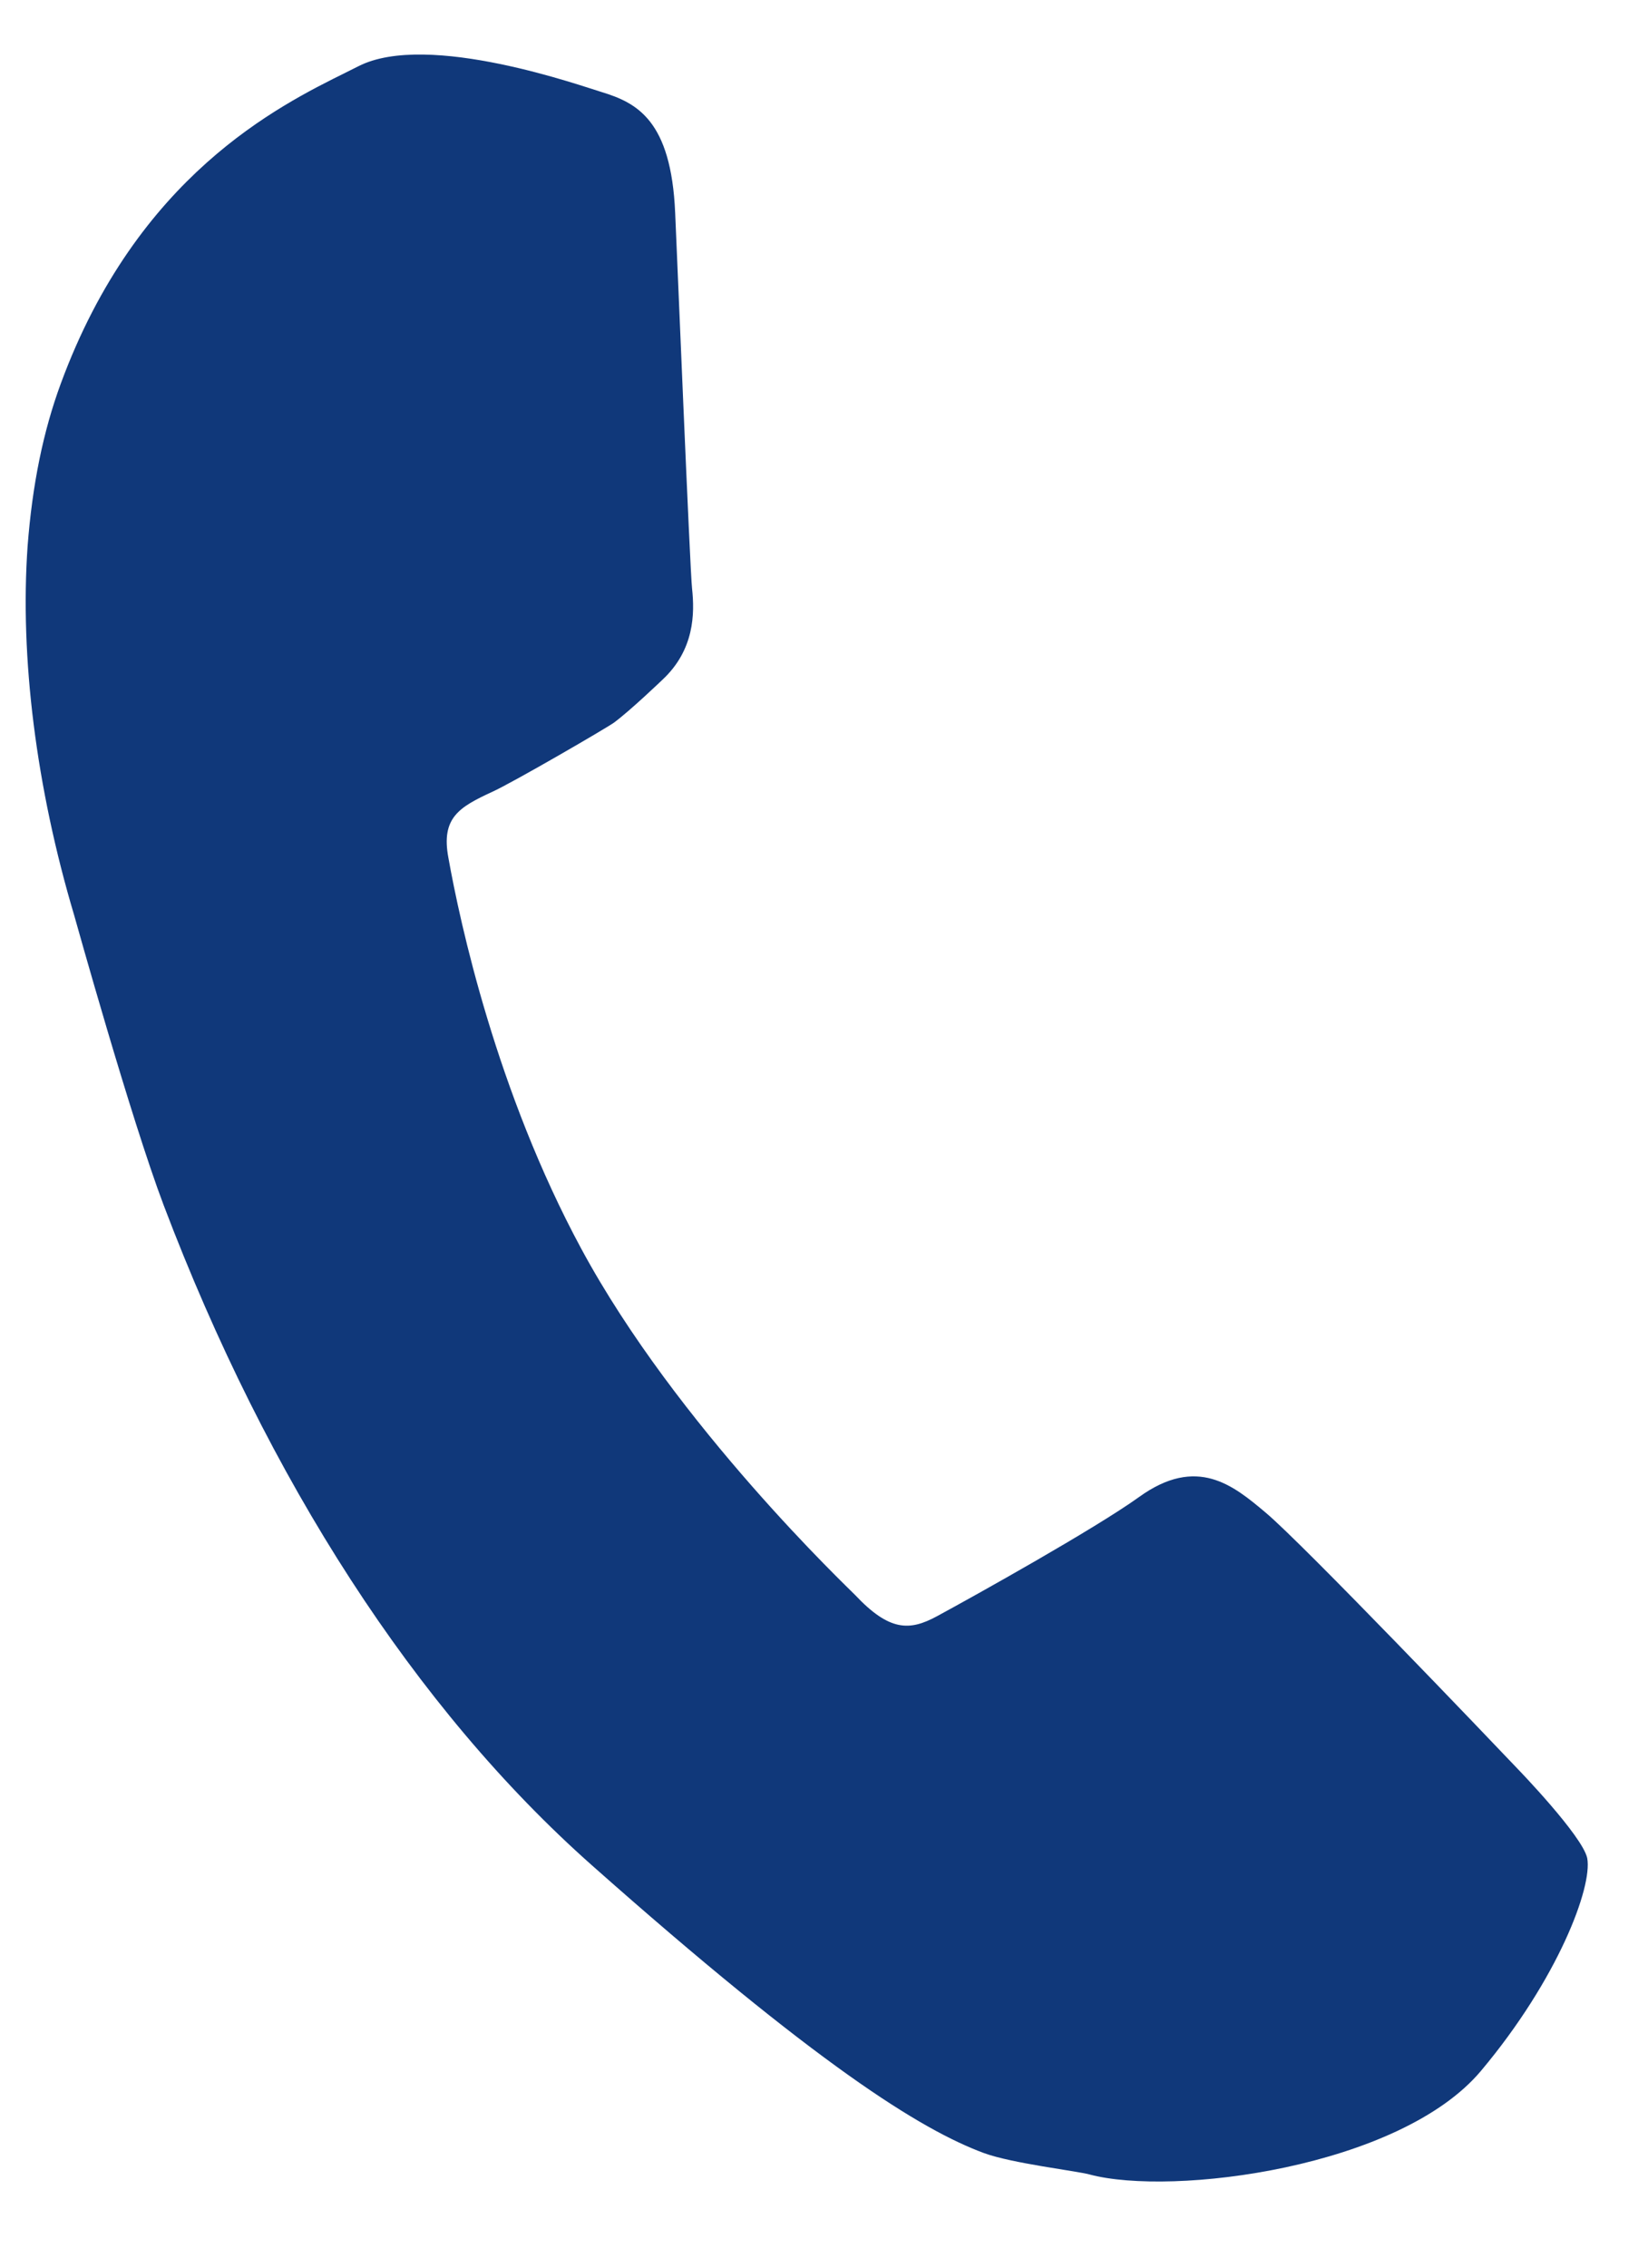 <svg width="16" height="22" viewBox="0 0 16 22" fill="none" xmlns="http://www.w3.org/2000/svg">
<path d="M15.41 18.027C15.363 17.809 14.731 17.157 14.731 17.157C14.482 16.895 12.651 14.979 12.287 14.674C11.975 14.412 11.622 14.117 11.058 14.524C10.629 14.832 9.468 15.479 9.095 15.681C8.832 15.823 8.636 15.829 8.301 15.473C8.245 15.414 6.569 13.831 5.643 12.114C4.821 10.592 4.466 8.954 4.353 8.32C4.281 7.933 4.459 7.83 4.777 7.683C4.971 7.596 5.882 7.067 5.959 7.012C6.116 6.897 6.43 6.596 6.43 6.596C6.743 6.305 6.745 5.952 6.719 5.709C6.699 5.54 6.569 2.363 6.555 2.064C6.516 1.165 6.182 0.997 5.841 0.893C5.675 0.845 4.155 0.297 3.479 0.643L3.361 0.702C2.702 1.028 1.332 1.706 0.59 3.722C0.419 4.186 0.314 4.701 0.268 5.298C0.192 6.373 0.35 7.639 0.72 8.879C0.728 8.906 1.27 10.852 1.59 11.695C2.601 14.358 4.033 16.577 5.744 18.094C7.93 20.031 8.937 20.661 9.555 20.889C9.826 20.988 10.447 21.061 10.575 21.095C11.38 21.312 13.59 21.03 14.379 20.09C15.125 19.201 15.462 18.308 15.41 18.027Z" fill="#10387A"/>
</svg>
